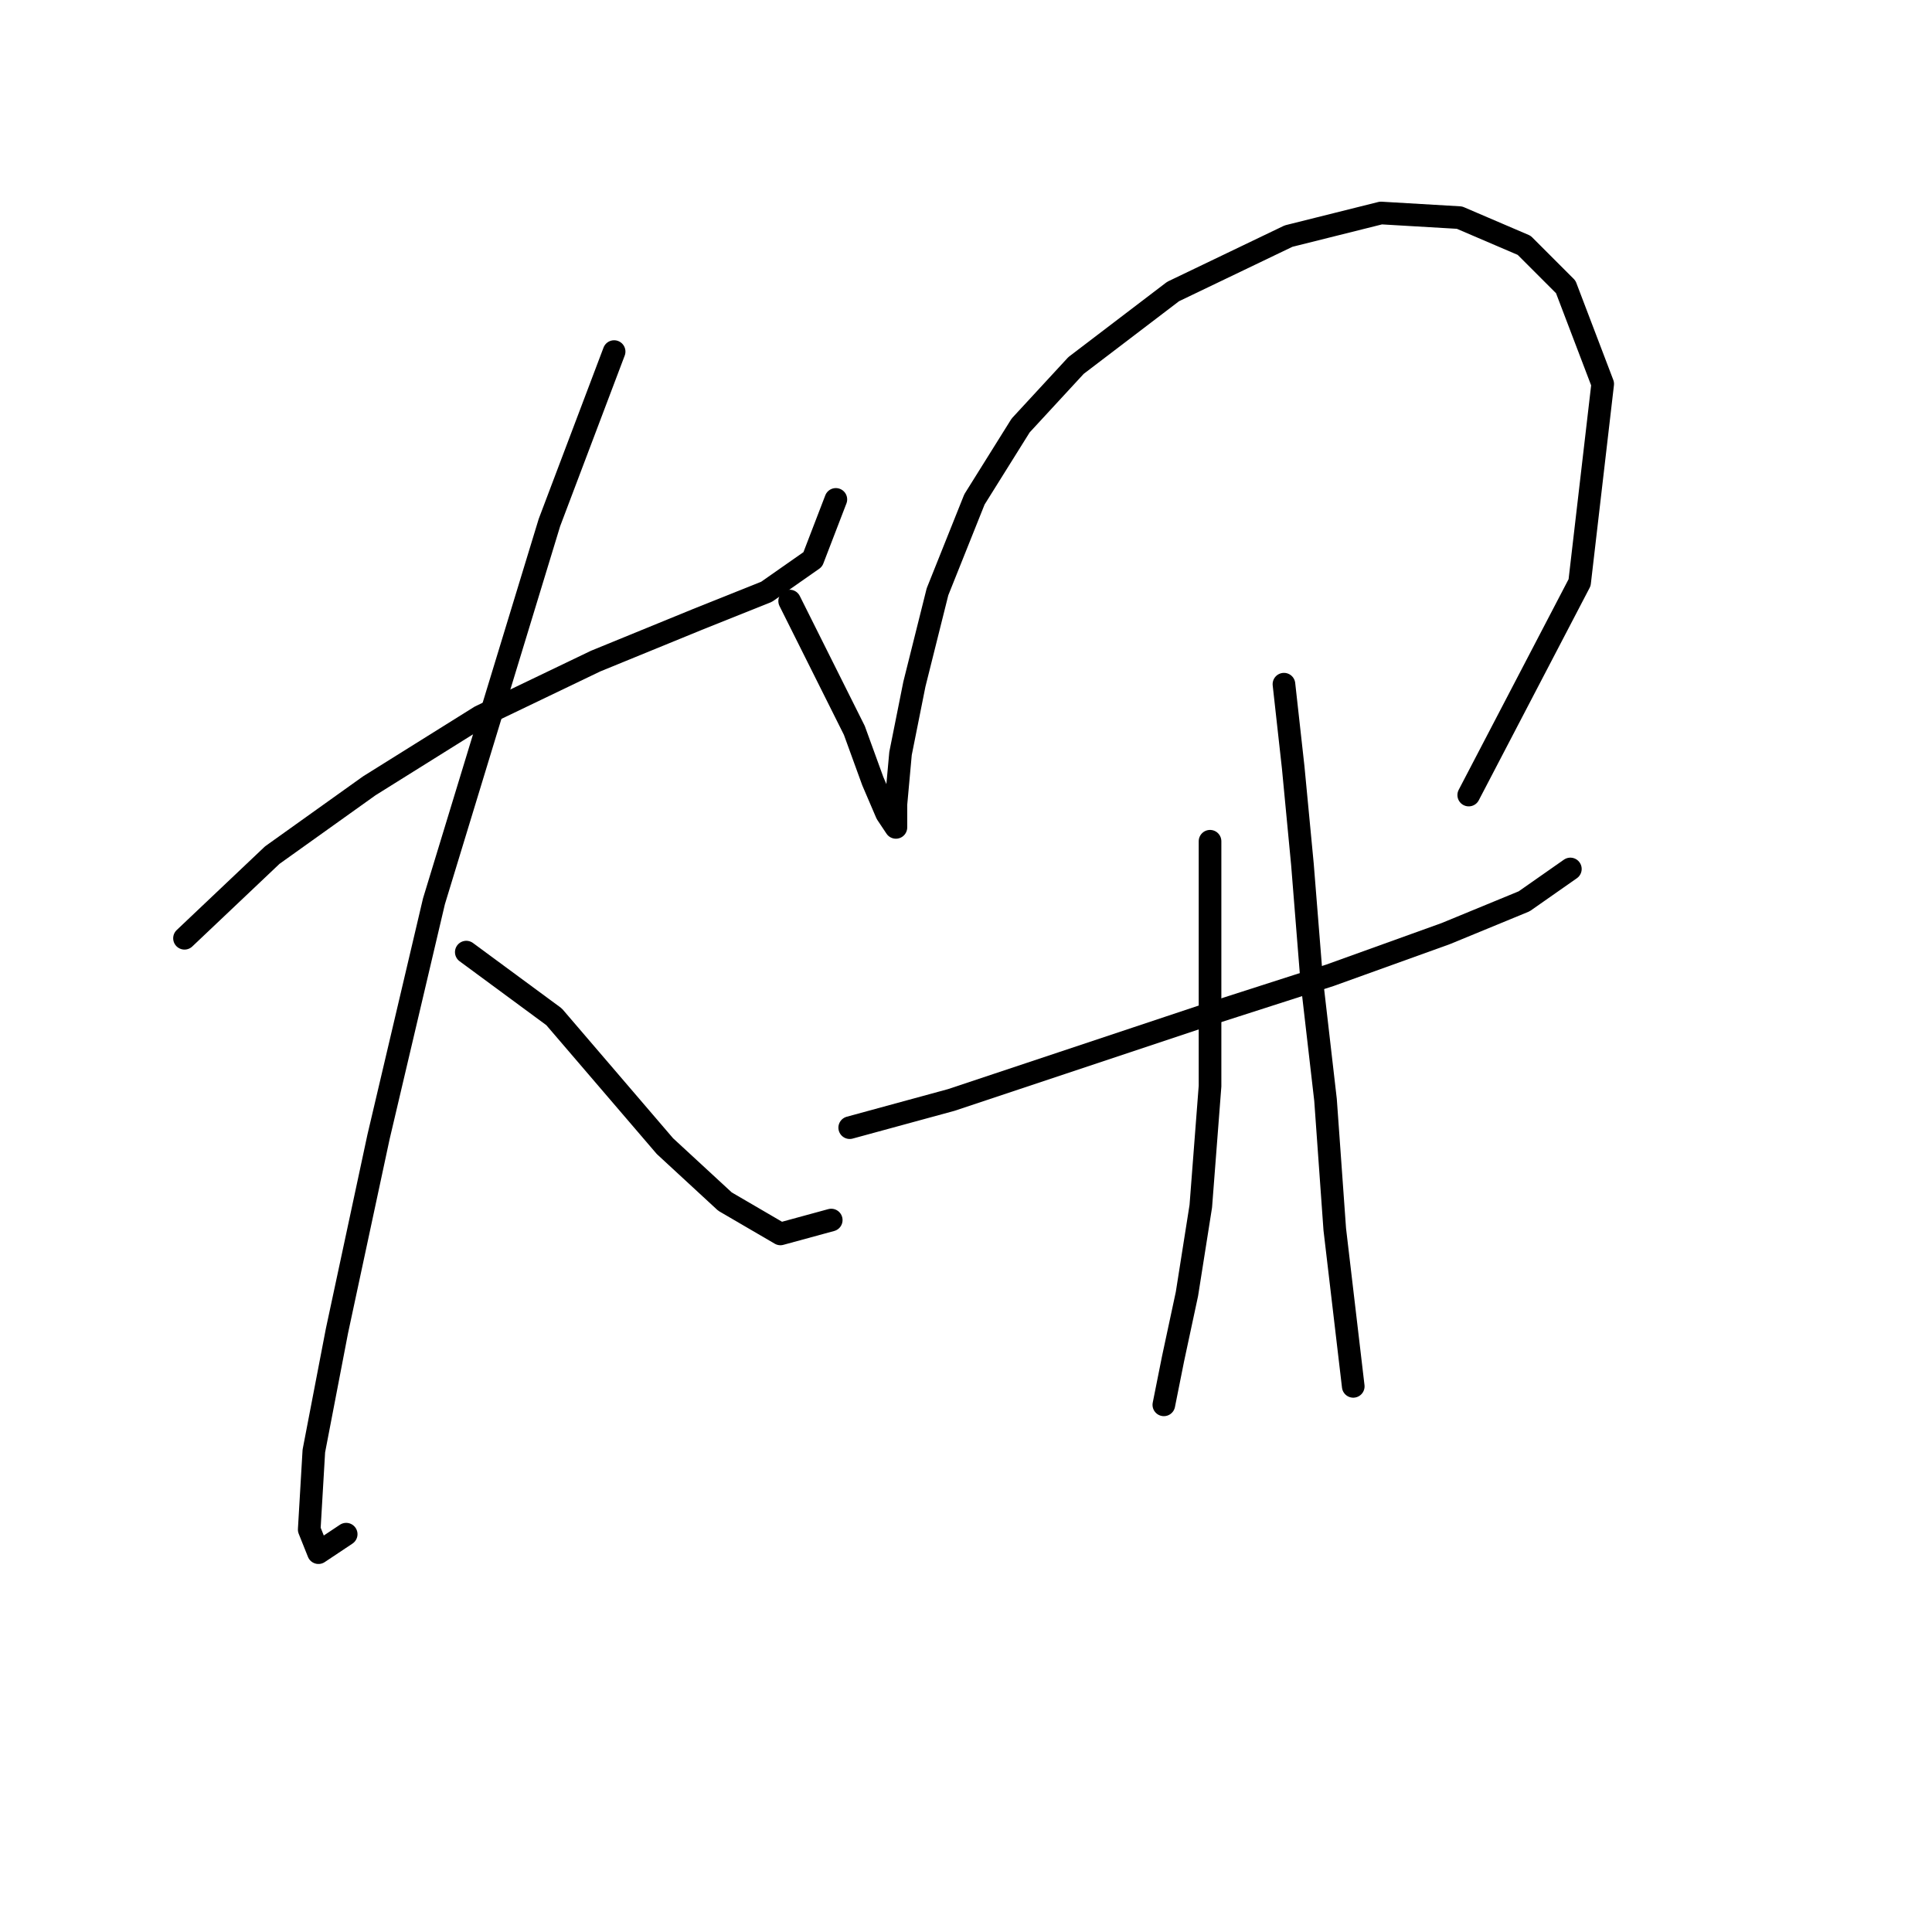 <?xml version="1.0" standalone="no"?>
    <svg width="256" height="256" xmlns="http://www.w3.org/2000/svg" version="1.1">
    <polyline stroke="black" stroke-width="3" stroke-linecap="round" fill="transparent" stroke-linejoin="round" points="24.447 124.325 36.077 113.307 48.932 104.125 63.622 94.943 78.925 87.598 92.392 82.089 101.573 78.416 107.695 74.131 110.755 66.174 110.755 66.174 " />
        <polyline stroke="black" stroke-width="3" stroke-linecap="round" fill="transparent" stroke-linejoin="round" points="81.374 46.586 72.804 69.235 57.501 119.428 50.156 150.646 44.647 176.354 41.586 192.269 40.974 202.675 42.198 205.736 45.871 203.287 45.871 203.287 " />
        <polyline stroke="black" stroke-width="3" stroke-linecap="round" fill="transparent" stroke-linejoin="round" points="61.786 126.161 73.416 134.731 80.762 143.3 88.107 151.87 96.064 159.215 103.41 163.5 110.143 161.664 110.143 161.664 " />
        <polyline stroke="black" stroke-width="3" stroke-linecap="round" fill="transparent" stroke-linejoin="round" points="104.634 79.64 109.531 89.434 113.204 96.78 115.652 103.513 117.488 107.798 118.713 109.634 118.713 106.573 119.325 99.84 121.161 90.658 124.222 78.416 129.119 66.174 135.24 56.38 142.585 48.423 155.439 38.629 170.742 31.284 182.984 28.223 193.39 28.835 201.96 32.508 207.469 38.017 212.366 50.871 209.305 77.192 194.615 105.349 194.615 105.349 " />
        <polyline stroke="black" stroke-width="3" stroke-linecap="round" fill="transparent" stroke-linejoin="round" points="112.591 149.421 126.058 145.749 140.749 140.852 159.112 134.731 176.251 129.222 191.554 123.713 201.96 119.428 208.081 115.143 208.081 115.143 " />
        <polyline stroke="black" stroke-width="3" stroke-linecap="round" fill="transparent" stroke-linejoin="round" points="160.336 111.47 160.336 128.61 160.336 143.912 159.112 159.827 157.276 171.457 155.439 180.027 154.215 186.148 154.215 186.148 " />
        <polyline stroke="black" stroke-width="3" stroke-linecap="round" fill="transparent" stroke-linejoin="round" points="170.13 90.658 171.354 101.677 172.579 114.531 173.803 129.834 175.639 145.749 176.863 162.888 179.312 183.7 179.312 183.7 " />
        </svg>